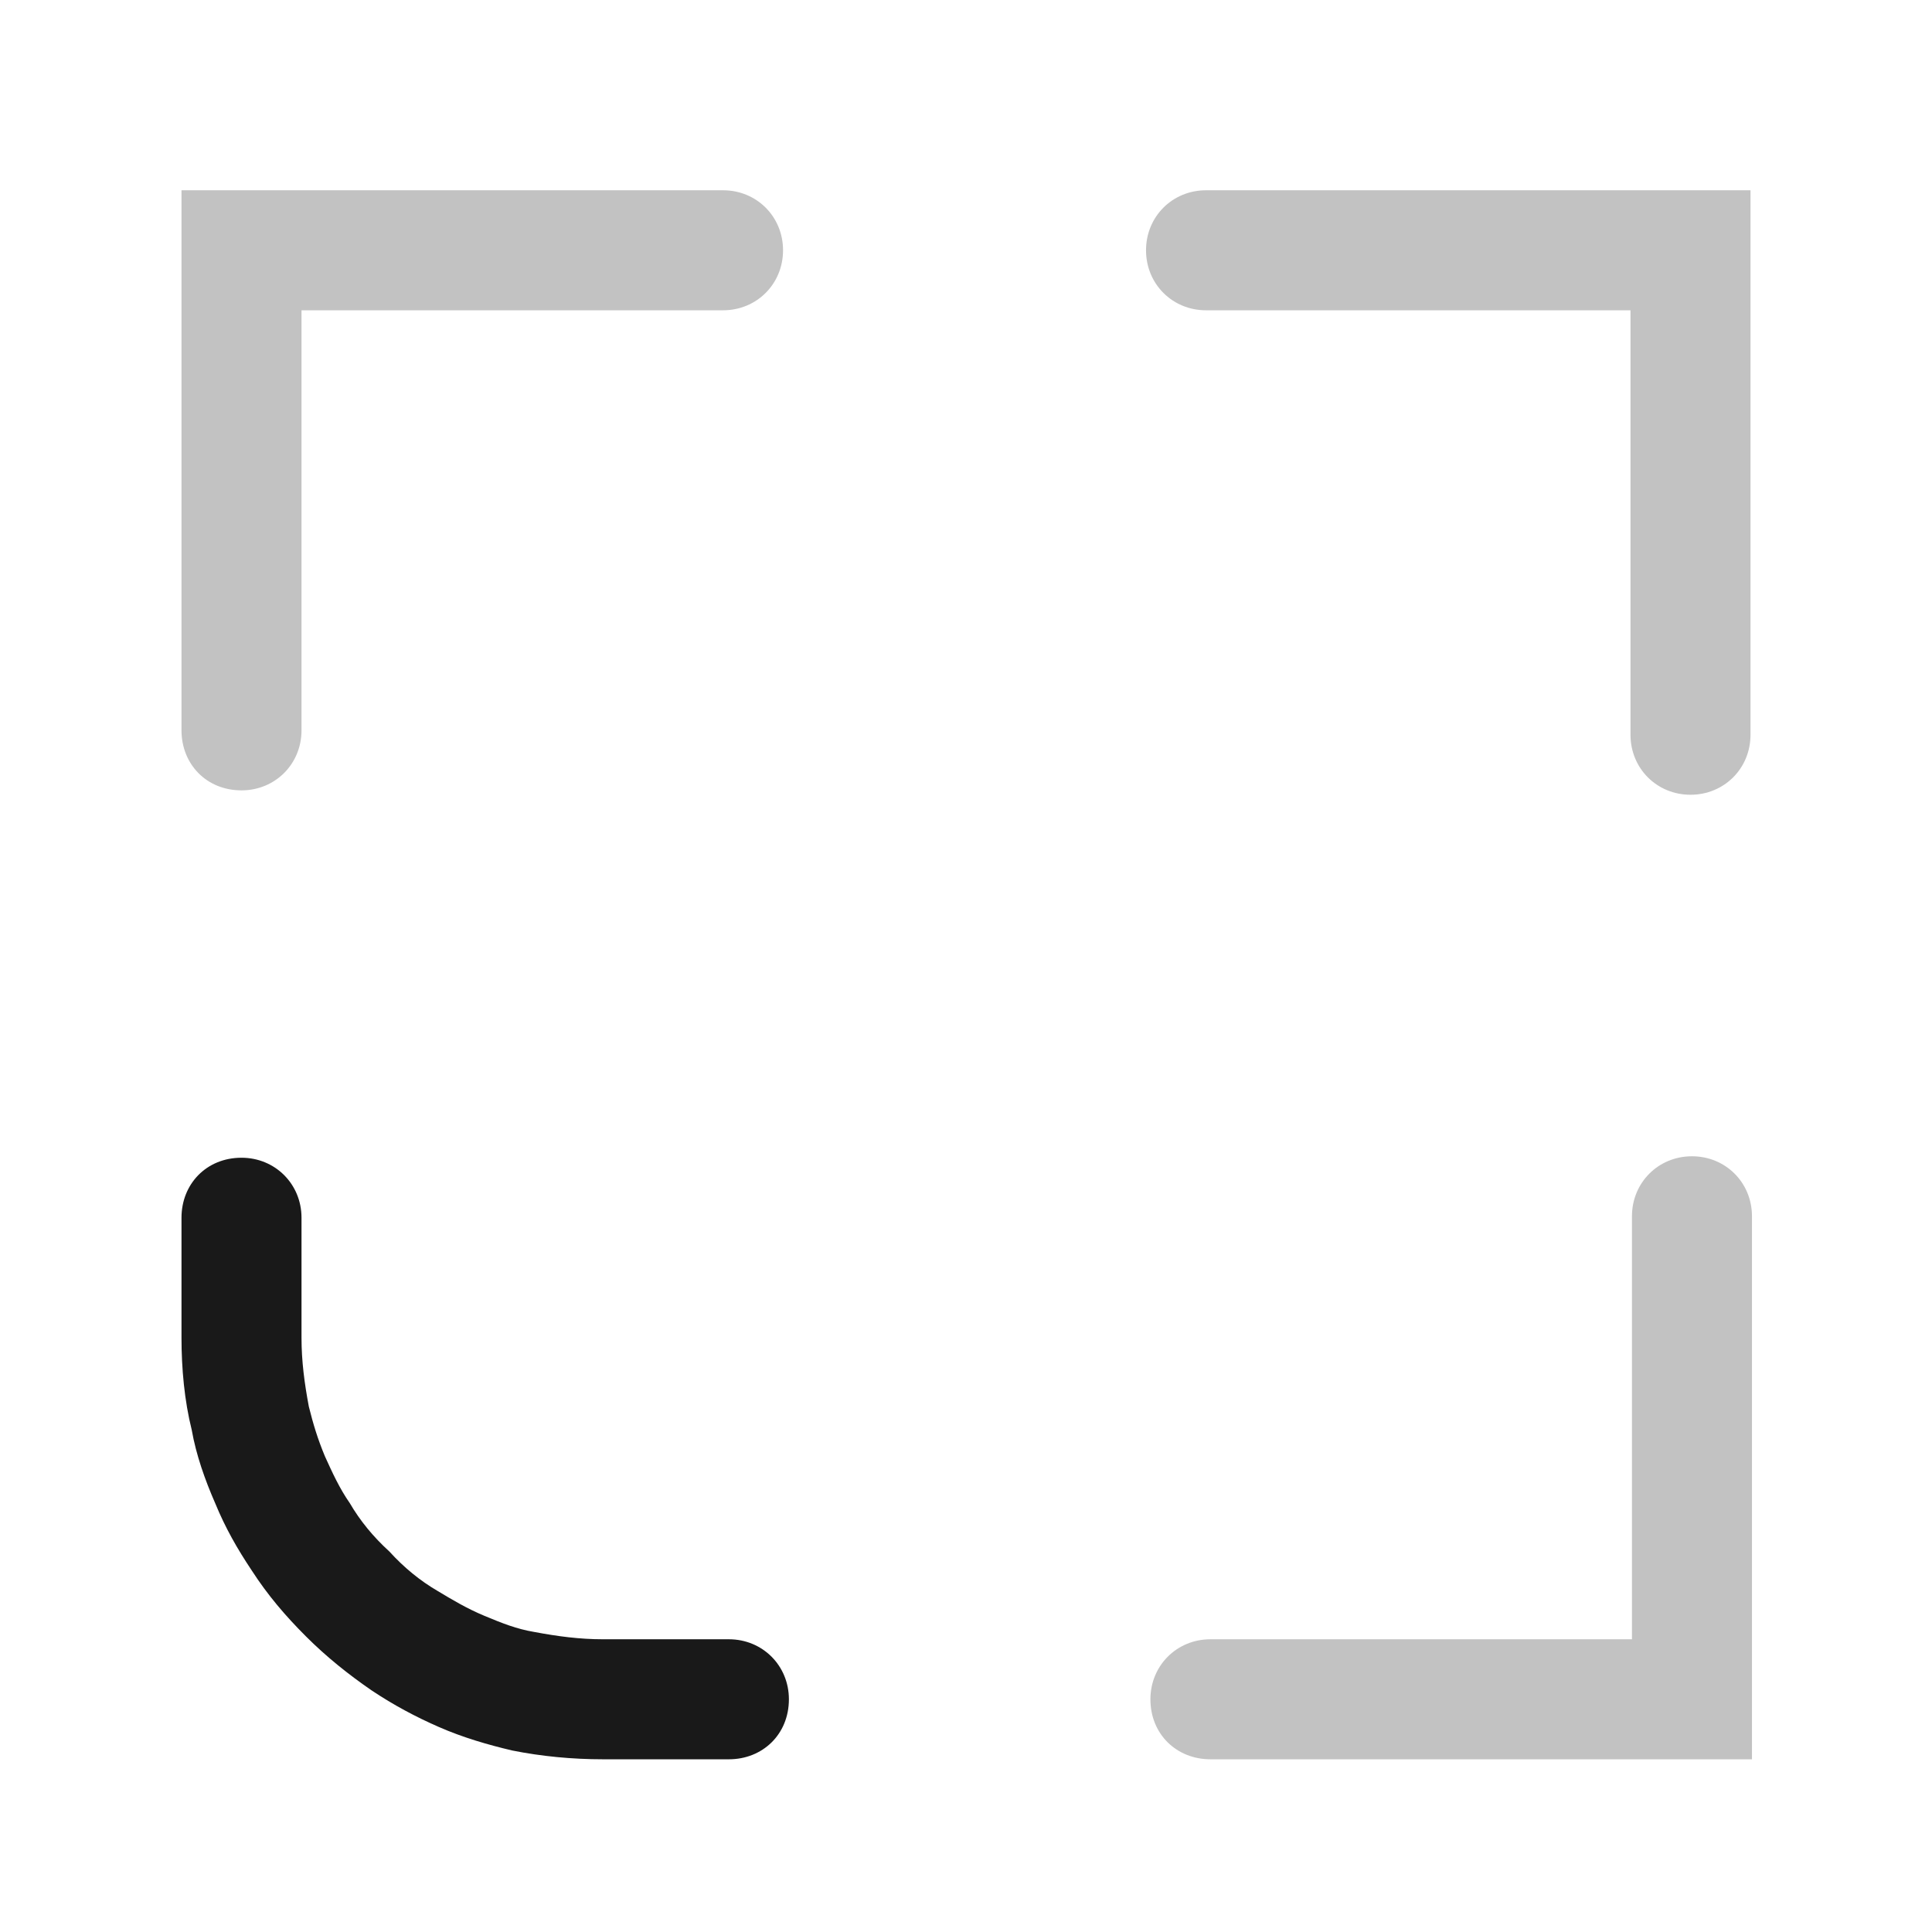 <?xml version="1.0" encoding="utf-8"?>
<!-- Generator: Adobe Illustrator 26.0.2, SVG Export Plug-In . SVG Version: 6.00 Build 0)  -->
<svg version="1.1" id="图层_1" xmlns="http://www.w3.org/2000/svg" xmlns:xlink="http://www.w3.org/1999/xlink" x="0px" y="0px"
	 viewBox="0 0 132 132" style="enable-background:new 0 0 132 132;" xml:space="preserve">
<style type="text/css">
	.st0{fill:none;}
	.st1{fill-rule:evenodd;clip-rule:evenodd;fill:#C2C2C2;}
	.st2{fill-rule:evenodd;clip-rule:evenodd;fill:#191919;}
</style>
<rect id="size" class="st0" width="132" height="132"/>
<path id="矩形_15__x28_边框_x29_" class="st1" d="M12.4,49.9V13h37c2.3,0,4.1,1.8,4.1,4.1s-1.8,4.1-4.1,4.1H20.6v28.7
	c0,2.3-1.8,4.1-4.1,4.1C14.1,54,12.4,52.2,12.4,49.9z M82.4,13c-2.3,0-4.1,1.8-4.1,4.1s1.8,4.1,4.1,4.1h29v29c0,2.3,1.8,4.1,4.1,4.1
	s4.1-1.8,4.1-4.1V13H82.4z M82.7,112c-2.3,0-4.1,1.8-4.1,4.1c0,2.4,1.8,4.1,4.1,4.1h37V83.1c0-2.3-1.8-4.1-4.1-4.1s-4.1,1.8-4.1,4.1
	V112H82.7z"/>
<path id="矩形_15__x28_边框_x29__00000002376856160985745190000007121544289866953089_" class="st2" d="M41.2,120.2h8.6
	c2.3,0,4.1-1.7,4.1-4.1c0-2.3-1.8-4.1-4.1-4.1h-8.6c-1.6,0-3.1-0.2-4.7-0.5c-1.2-0.2-2.2-0.6-3.4-1.1c-1.2-0.5-2.2-1.1-3.2-1.7
	c-1.2-0.7-2.3-1.6-3.3-2.7c-1.1-1-2-2.1-2.7-3.3c-0.7-1-1.2-2.1-1.7-3.2c-0.5-1.2-0.8-2.2-1.1-3.4c-0.3-1.6-0.5-3.1-0.5-4.7v-8.2
	c0-2.3-1.8-4.1-4.1-4.1c-2.4,0-4.1,1.8-4.1,4.1v8.2c0,2.1,0.2,4.3,0.7,6.3c0.3,1.7,0.9,3.4,1.6,5c0.7,1.7,1.5,3.1,2.5,4.6
	c1.1,1.7,2.3,3.1,3.7,4.5c1.4,1.4,2.9,2.6,4.5,3.7c1.5,1,3,1.8,4.6,2.5c1.6,0.7,3.3,1.2,5,1.6C37,120,39.1,120.2,41.2,120.2z"/>
</svg>
